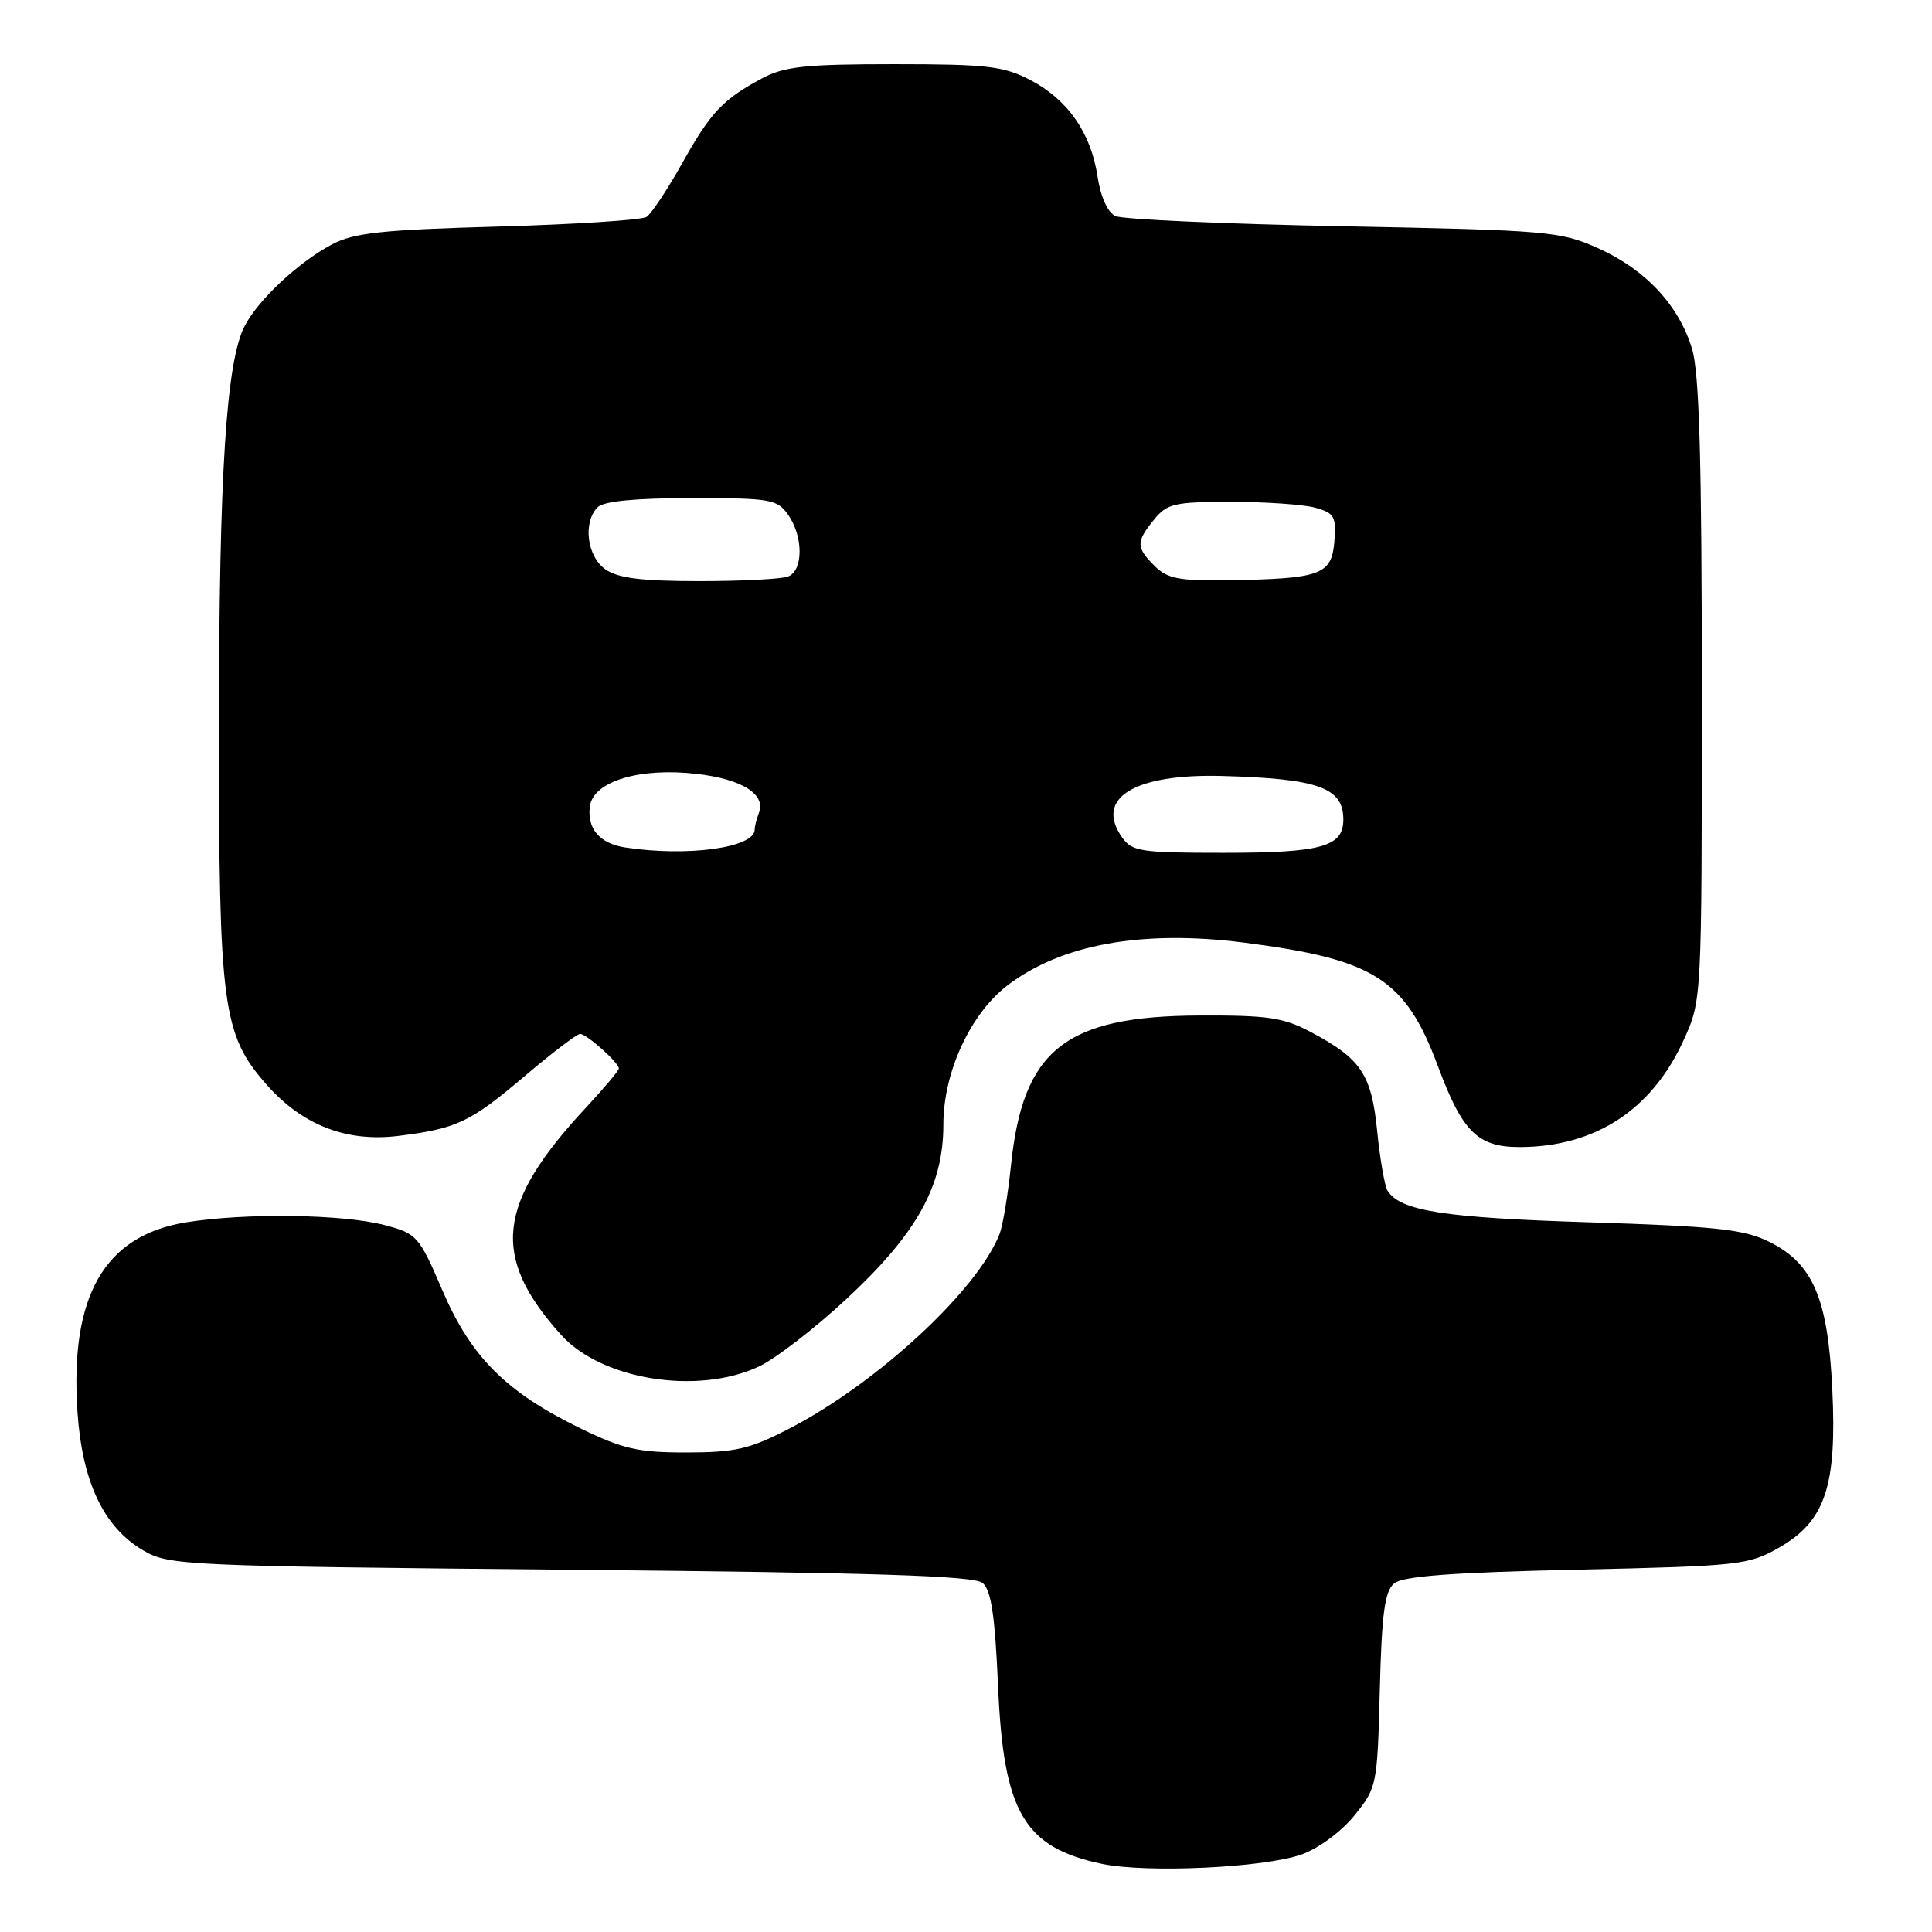 <?xml version="1.0" encoding="UTF-8" standalone="no"?>
<!DOCTYPE svg PUBLIC "-//W3C//DTD SVG 1.1//EN" "http://www.w3.org/Graphics/SVG/1.1/DTD/svg11.dtd" >
<svg xmlns="http://www.w3.org/2000/svg" xmlns:xlink="http://www.w3.org/1999/xlink" version="1.1" viewBox="0 0 256 256">
 <g >
 <path fill="currentColor"
d=" M 172.46 245.73 C 174.71 244.93 177.73 242.71 179.46 240.57 C 182.44 236.89 182.51 236.58 182.83 223.97 C 183.09 213.79 183.48 210.84 184.73 209.81 C 185.88 208.85 192.38 208.36 208.90 207.99 C 230.50 207.51 231.69 207.38 235.73 205.07 C 241.84 201.58 243.41 196.93 242.79 184.12 C 242.21 172.04 240.24 167.43 234.44 164.55 C 231.09 162.89 227.49 162.50 210.50 161.96 C 191.28 161.36 185.51 160.45 183.85 157.76 C 183.48 157.15 182.86 153.62 182.49 149.92 C 181.73 142.35 180.37 140.30 173.71 136.76 C 170.09 134.83 168.01 134.52 158.95 134.56 C 141.16 134.63 135.56 139.06 133.97 154.33 C 133.56 158.27 132.88 162.40 132.45 163.50 C 129.54 170.96 116.31 183.21 104.64 189.27 C 99.35 192.01 97.46 192.45 91.00 192.46 C 84.58 192.47 82.55 192.01 76.90 189.26 C 67.06 184.46 62.42 179.83 58.63 171.00 C 55.52 163.76 55.25 163.46 50.95 162.33 C 45.40 160.87 32.40 160.70 24.58 161.98 C 13.79 163.75 9.22 171.79 10.27 187.16 C 10.91 196.41 13.75 202.38 19.00 205.45 C 22.38 207.43 24.34 207.52 75.60 208.00 C 116.04 208.38 129.05 208.80 130.20 209.75 C 131.34 210.69 131.84 214.08 132.25 223.48 C 132.97 240.16 135.68 244.79 146.00 246.97 C 151.95 248.22 167.48 247.49 172.46 245.73 Z  M 100.50 181.10 C 102.70 180.08 107.95 176.04 112.16 172.12 C 121.52 163.42 125.00 157.15 125.00 149.00 C 125.00 142.06 128.58 134.32 133.53 130.54 C 140.65 125.12 151.37 123.18 164.82 124.90 C 182.15 127.11 186.23 129.71 190.54 141.29 C 193.77 149.98 195.81 152.00 201.36 151.99 C 211.38 151.98 218.93 147.04 223.13 137.74 C 225.50 132.50 225.50 132.49 225.50 91.50 C 225.50 60.85 225.17 49.42 224.21 46.24 C 222.45 40.43 218.05 35.72 211.76 32.89 C 206.75 30.65 205.17 30.51 178.00 29.98 C 162.32 29.68 148.73 29.07 147.80 28.63 C 146.76 28.14 145.84 26.09 145.43 23.38 C 144.56 17.61 141.48 13.18 136.50 10.59 C 133.00 8.76 130.75 8.50 118.50 8.50 C 106.74 8.50 103.94 8.80 101.00 10.37 C 95.76 13.17 94.18 14.85 90.34 21.72 C 88.41 25.16 86.31 28.32 85.67 28.74 C 85.03 29.16 76.17 29.73 66.00 30.02 C 50.63 30.45 46.91 30.84 44.00 32.38 C 39.61 34.69 34.26 39.68 32.44 43.16 C 29.97 47.86 29.02 62.73 29.01 96.57 C 29.00 133.41 29.49 137.07 35.29 143.68 C 40.03 149.08 45.91 151.37 52.81 150.51 C 60.59 149.53 62.30 148.72 69.64 142.49 C 73.20 139.47 76.45 137.00 76.87 137.00 C 77.73 137.00 82.00 140.81 82.00 141.58 C 82.00 141.86 80.03 144.20 77.62 146.79 C 65.78 159.52 65.02 166.52 74.35 176.88 C 79.71 182.83 92.38 184.87 100.50 181.10 Z  M 82.82 112.29 C 79.45 111.77 77.75 109.77 78.17 106.81 C 78.64 103.53 84.76 101.67 92.28 102.54 C 98.31 103.23 101.51 105.23 100.56 107.71 C 100.25 108.51 100.00 109.50 100.00 109.92 C 100.00 112.33 91.11 113.56 82.82 112.29 Z  M 148.67 110.94 C 145.03 105.74 150.30 102.51 161.92 102.82 C 174.69 103.17 178.00 104.36 178.00 108.59 C 178.00 112.20 175.12 113.00 162.12 113.00 C 151.12 113.00 149.99 112.83 148.67 110.94 Z  M 80.22 75.44 C 77.77 73.73 77.21 69.19 79.20 67.20 C 79.99 66.41 84.23 66.00 91.64 66.00 C 102.13 66.00 102.99 66.15 104.44 68.22 C 106.46 71.11 106.45 75.61 104.42 76.39 C 103.55 76.73 98.25 77.00 92.64 77.00 C 85.03 77.00 81.88 76.61 80.22 75.44 Z  M 153.00 75.00 C 150.52 72.52 150.51 71.82 152.91 68.86 C 154.64 66.72 155.61 66.50 163.16 66.50 C 167.75 66.50 172.76 66.85 174.31 67.28 C 176.82 67.99 177.08 68.45 176.81 71.78 C 176.44 76.17 175.01 76.69 162.75 76.88 C 156.24 76.98 154.68 76.68 153.00 75.00 Z "/>
</g>
</svg>